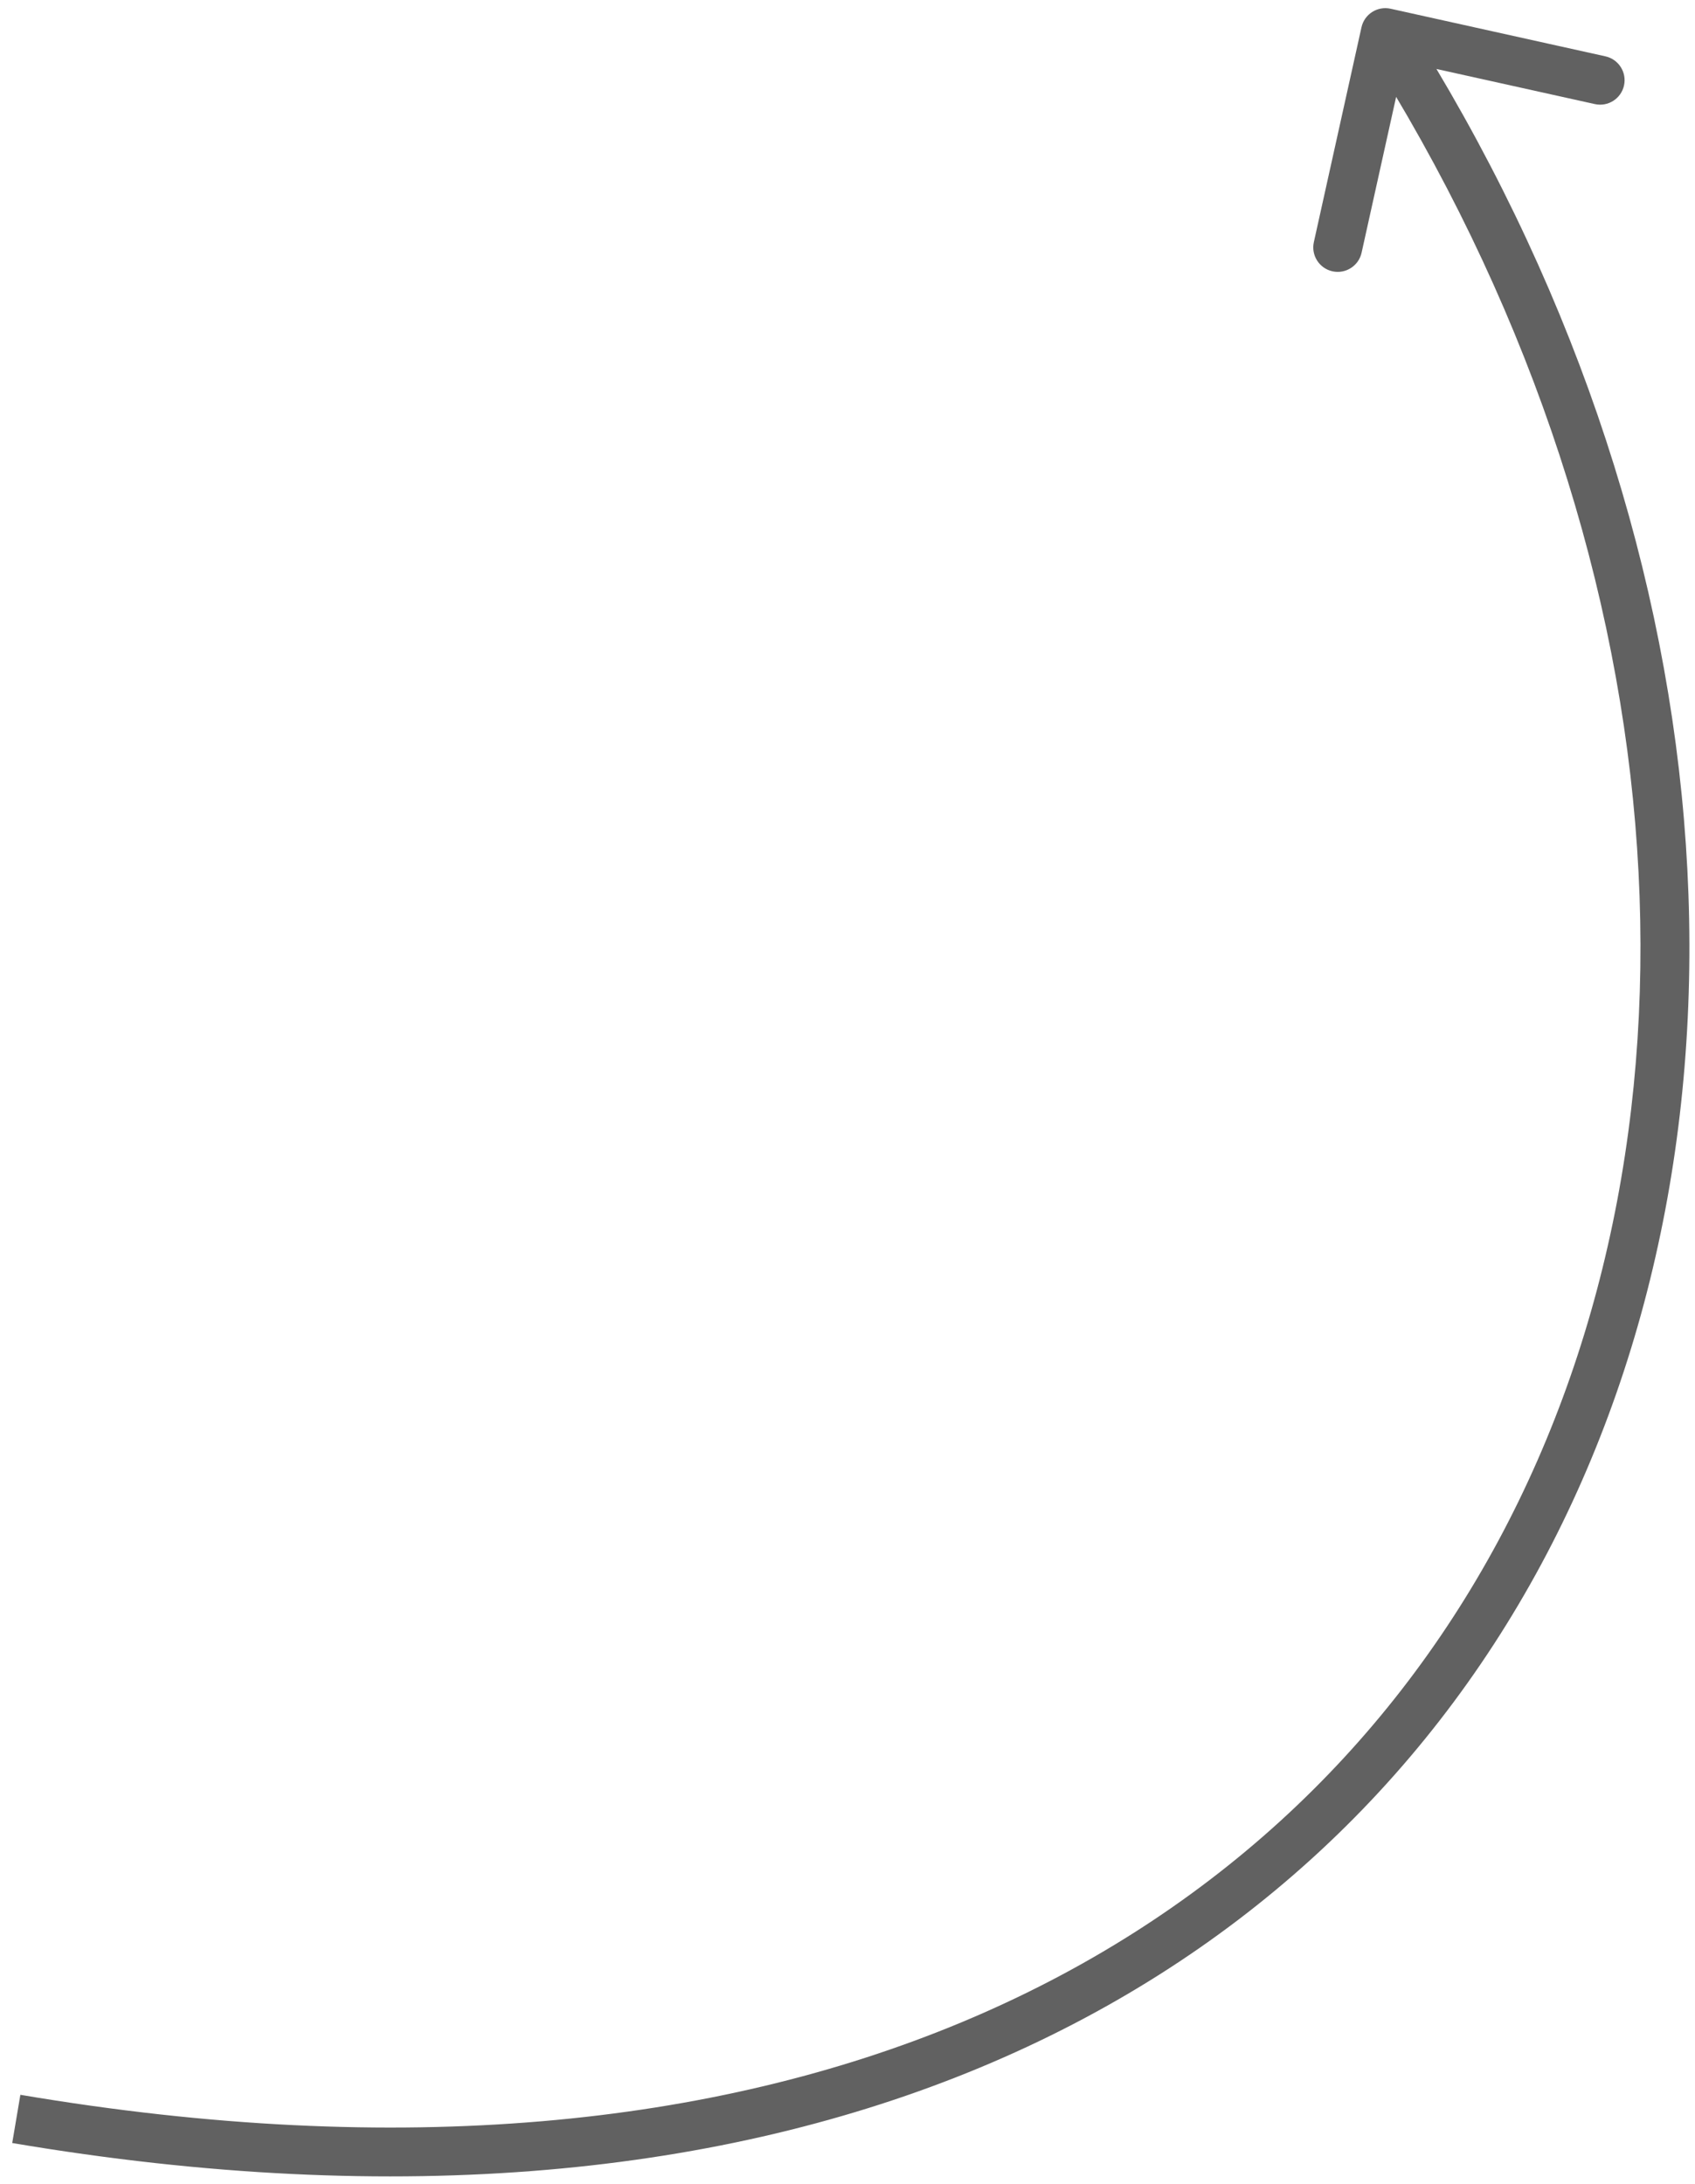 <svg width="104" height="134" viewBox="0 0 104 134" fill="none" xmlns="http://www.w3.org/2000/svg">
<path d="M85.325 0.536C84.516 0.356 83.715 0.867 83.536 1.675L80.614 14.855C80.435 15.664 80.945 16.465 81.754 16.645C82.562 16.824 83.364 16.314 83.543 15.505L86.14 3.789L97.855 6.386C98.664 6.565 99.465 6.055 99.644 5.246C99.824 4.438 99.314 3.637 98.505 3.457L85.325 0.536ZM0.75 131.479C48.481 139.561 80.074 122.902 94.571 95.961C109.003 69.14 106.246 32.556 86.265 1.194L83.735 2.806C103.254 33.444 105.747 68.86 91.929 94.539C78.176 120.098 48.019 136.439 1.25 128.521L0.75 131.479Z" fill="#616161"/>
</svg>
